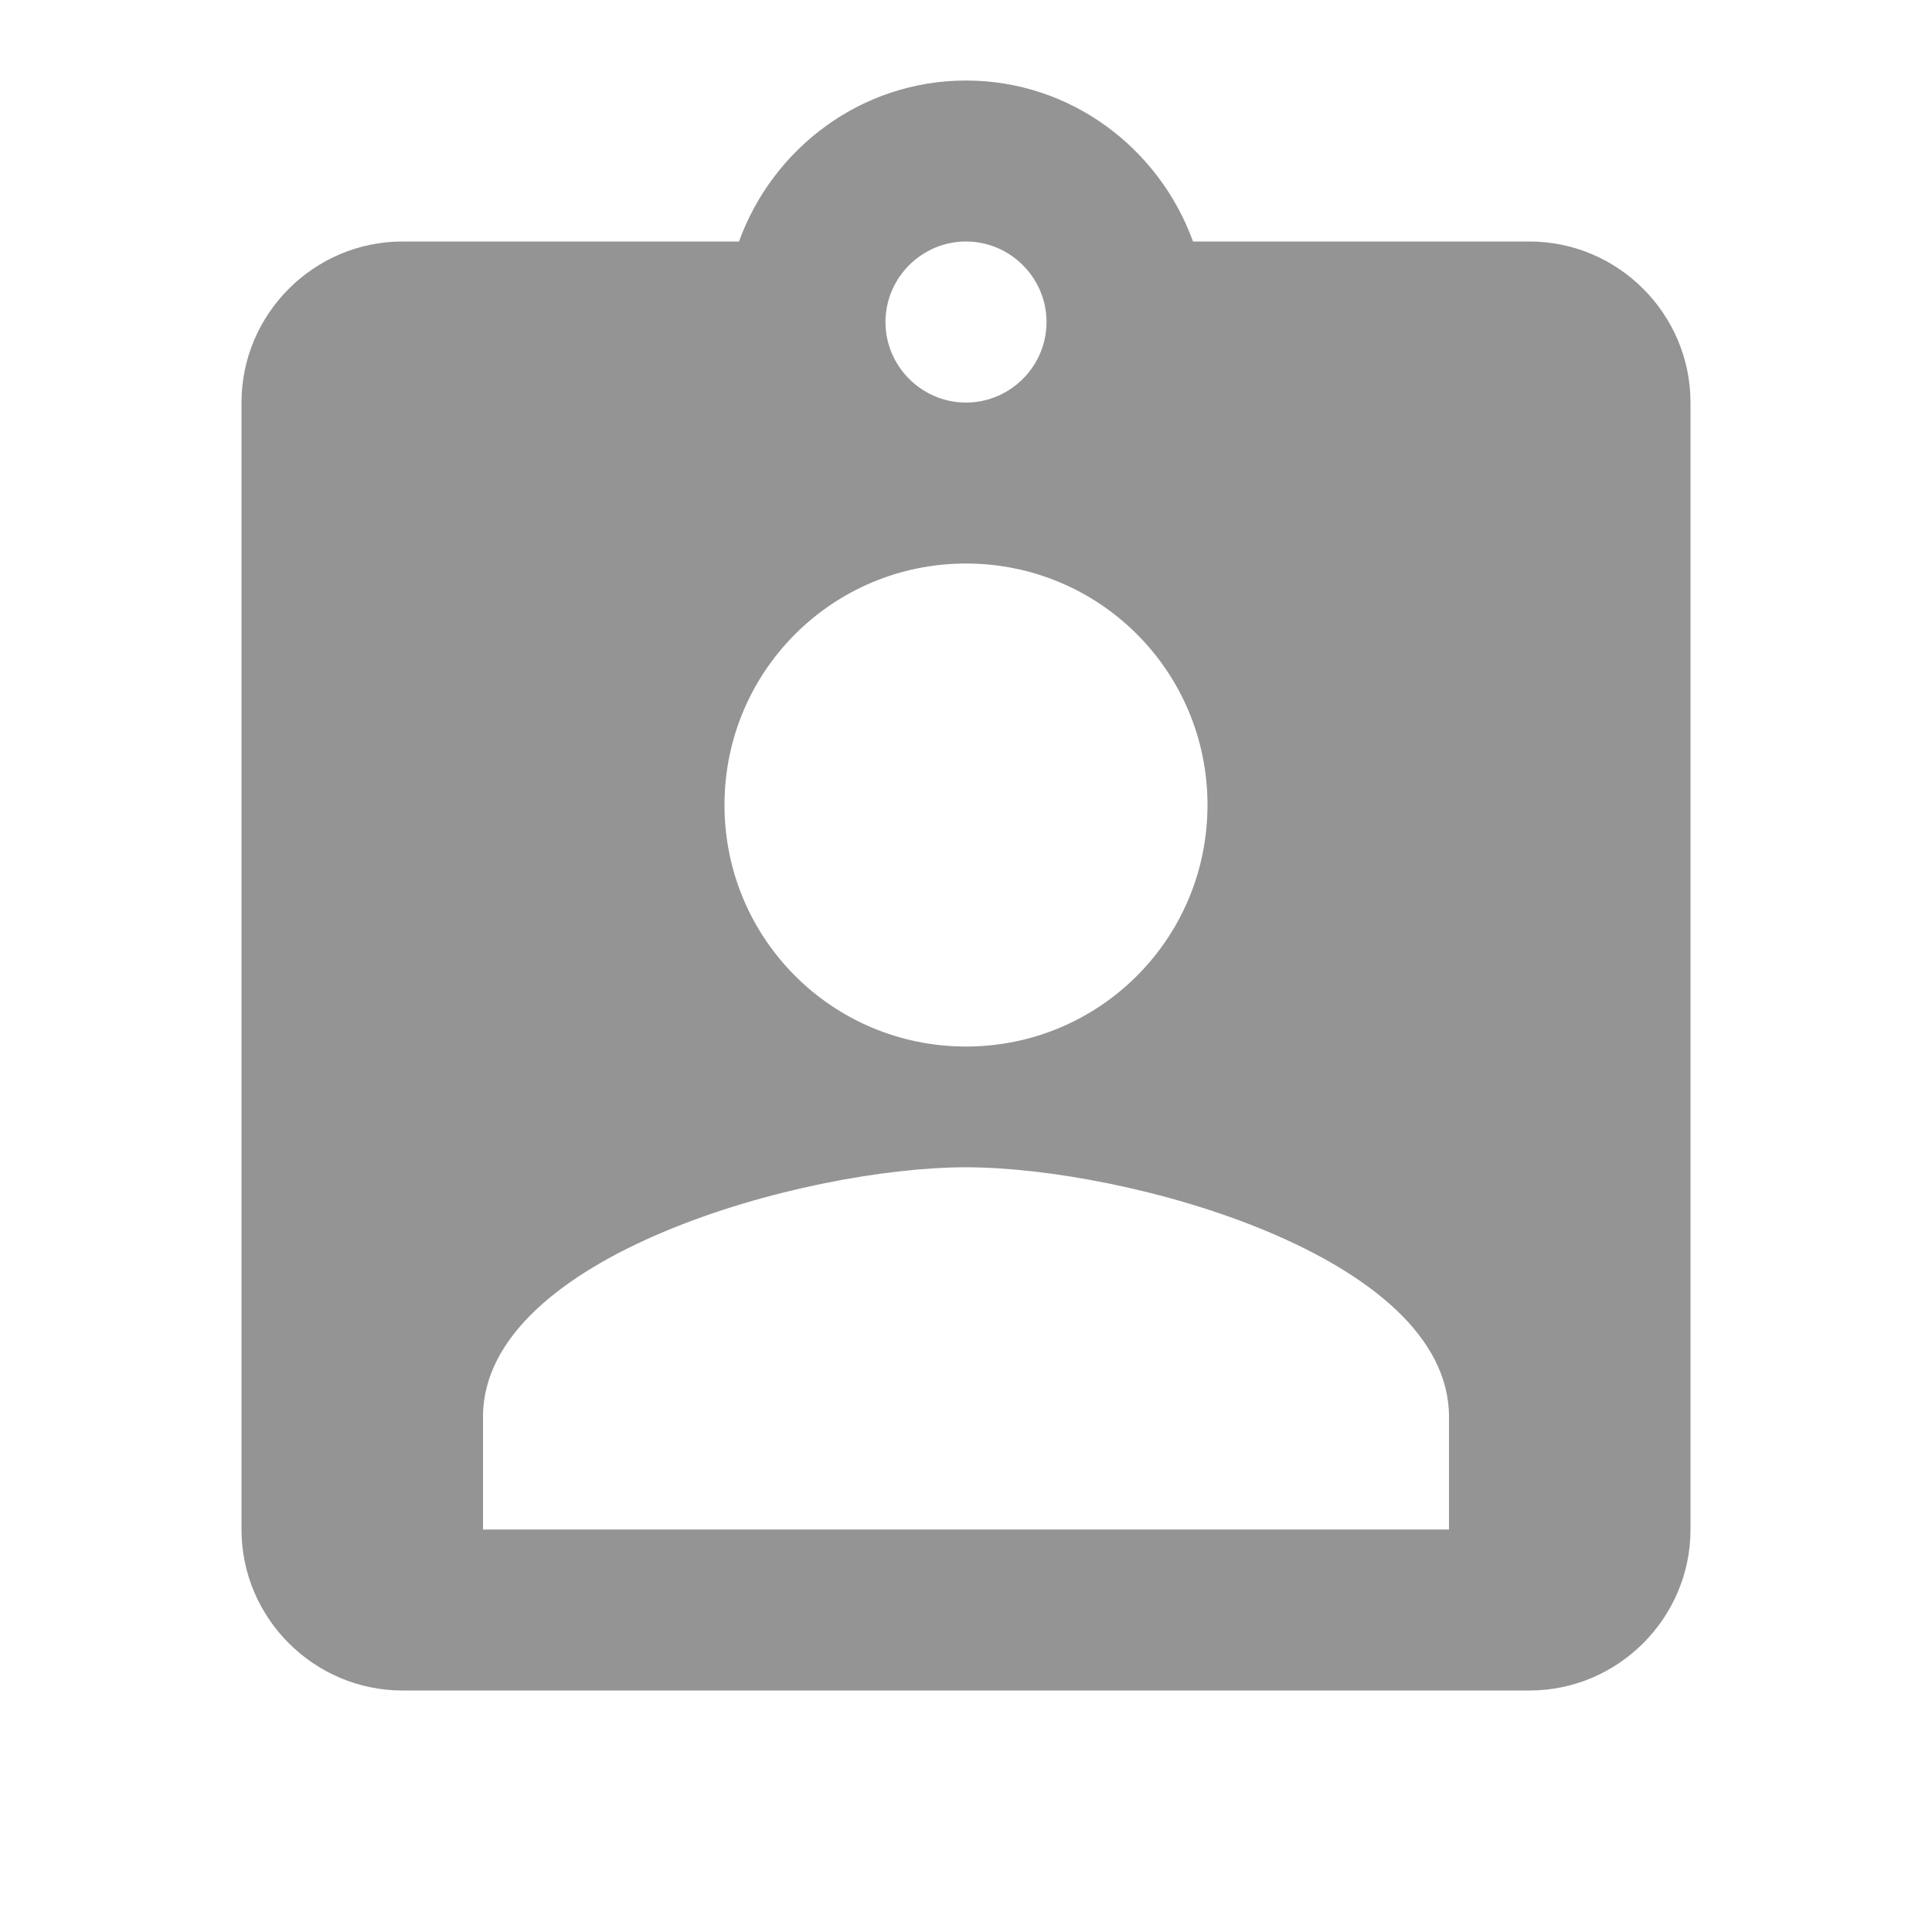 <svg width="22" height="22" viewBox="0 0 22 22" fill="none" xmlns="http://www.w3.org/2000/svg">
<g clip-path="url(#clip0_4203_4483)">
<path d="M17.417 2.75H13.585C13.2 1.687 12.192 0.917 11 0.917C9.808 0.917 8.8 1.687 8.415 2.75H4.583C3.575 2.75 2.75 3.575 2.75 4.584V17.417C2.75 18.425 3.575 19.25 4.583 19.25H17.417C18.425 19.25 19.25 18.425 19.25 17.417V4.584C19.25 3.575 18.425 2.75 17.417 2.75ZM11 2.75C11.504 2.75 11.917 3.163 11.917 3.667C11.917 4.171 11.504 4.584 11 4.584C10.496 4.584 10.083 4.171 10.083 3.667C10.083 3.163 10.496 2.75 11 2.75ZM11 6.417C12.522 6.417 13.75 7.645 13.75 9.167C13.75 10.689 12.522 11.917 11 11.917C9.478 11.917 8.25 10.689 8.25 9.167C8.25 7.645 9.478 6.417 11 6.417ZM16.5 17.417H5.5V16.134C5.5 14.3 9.167 13.292 11 13.292C12.833 13.292 16.5 14.3 16.5 16.134V17.417Z" fill="#121212" fill-opacity="0.45"/>
</g>
<defs>
<clipPath id="clip0_4203_4483">
<rect width="22" height="22" fill="white"/>
</clipPath>
</defs>
</svg>
